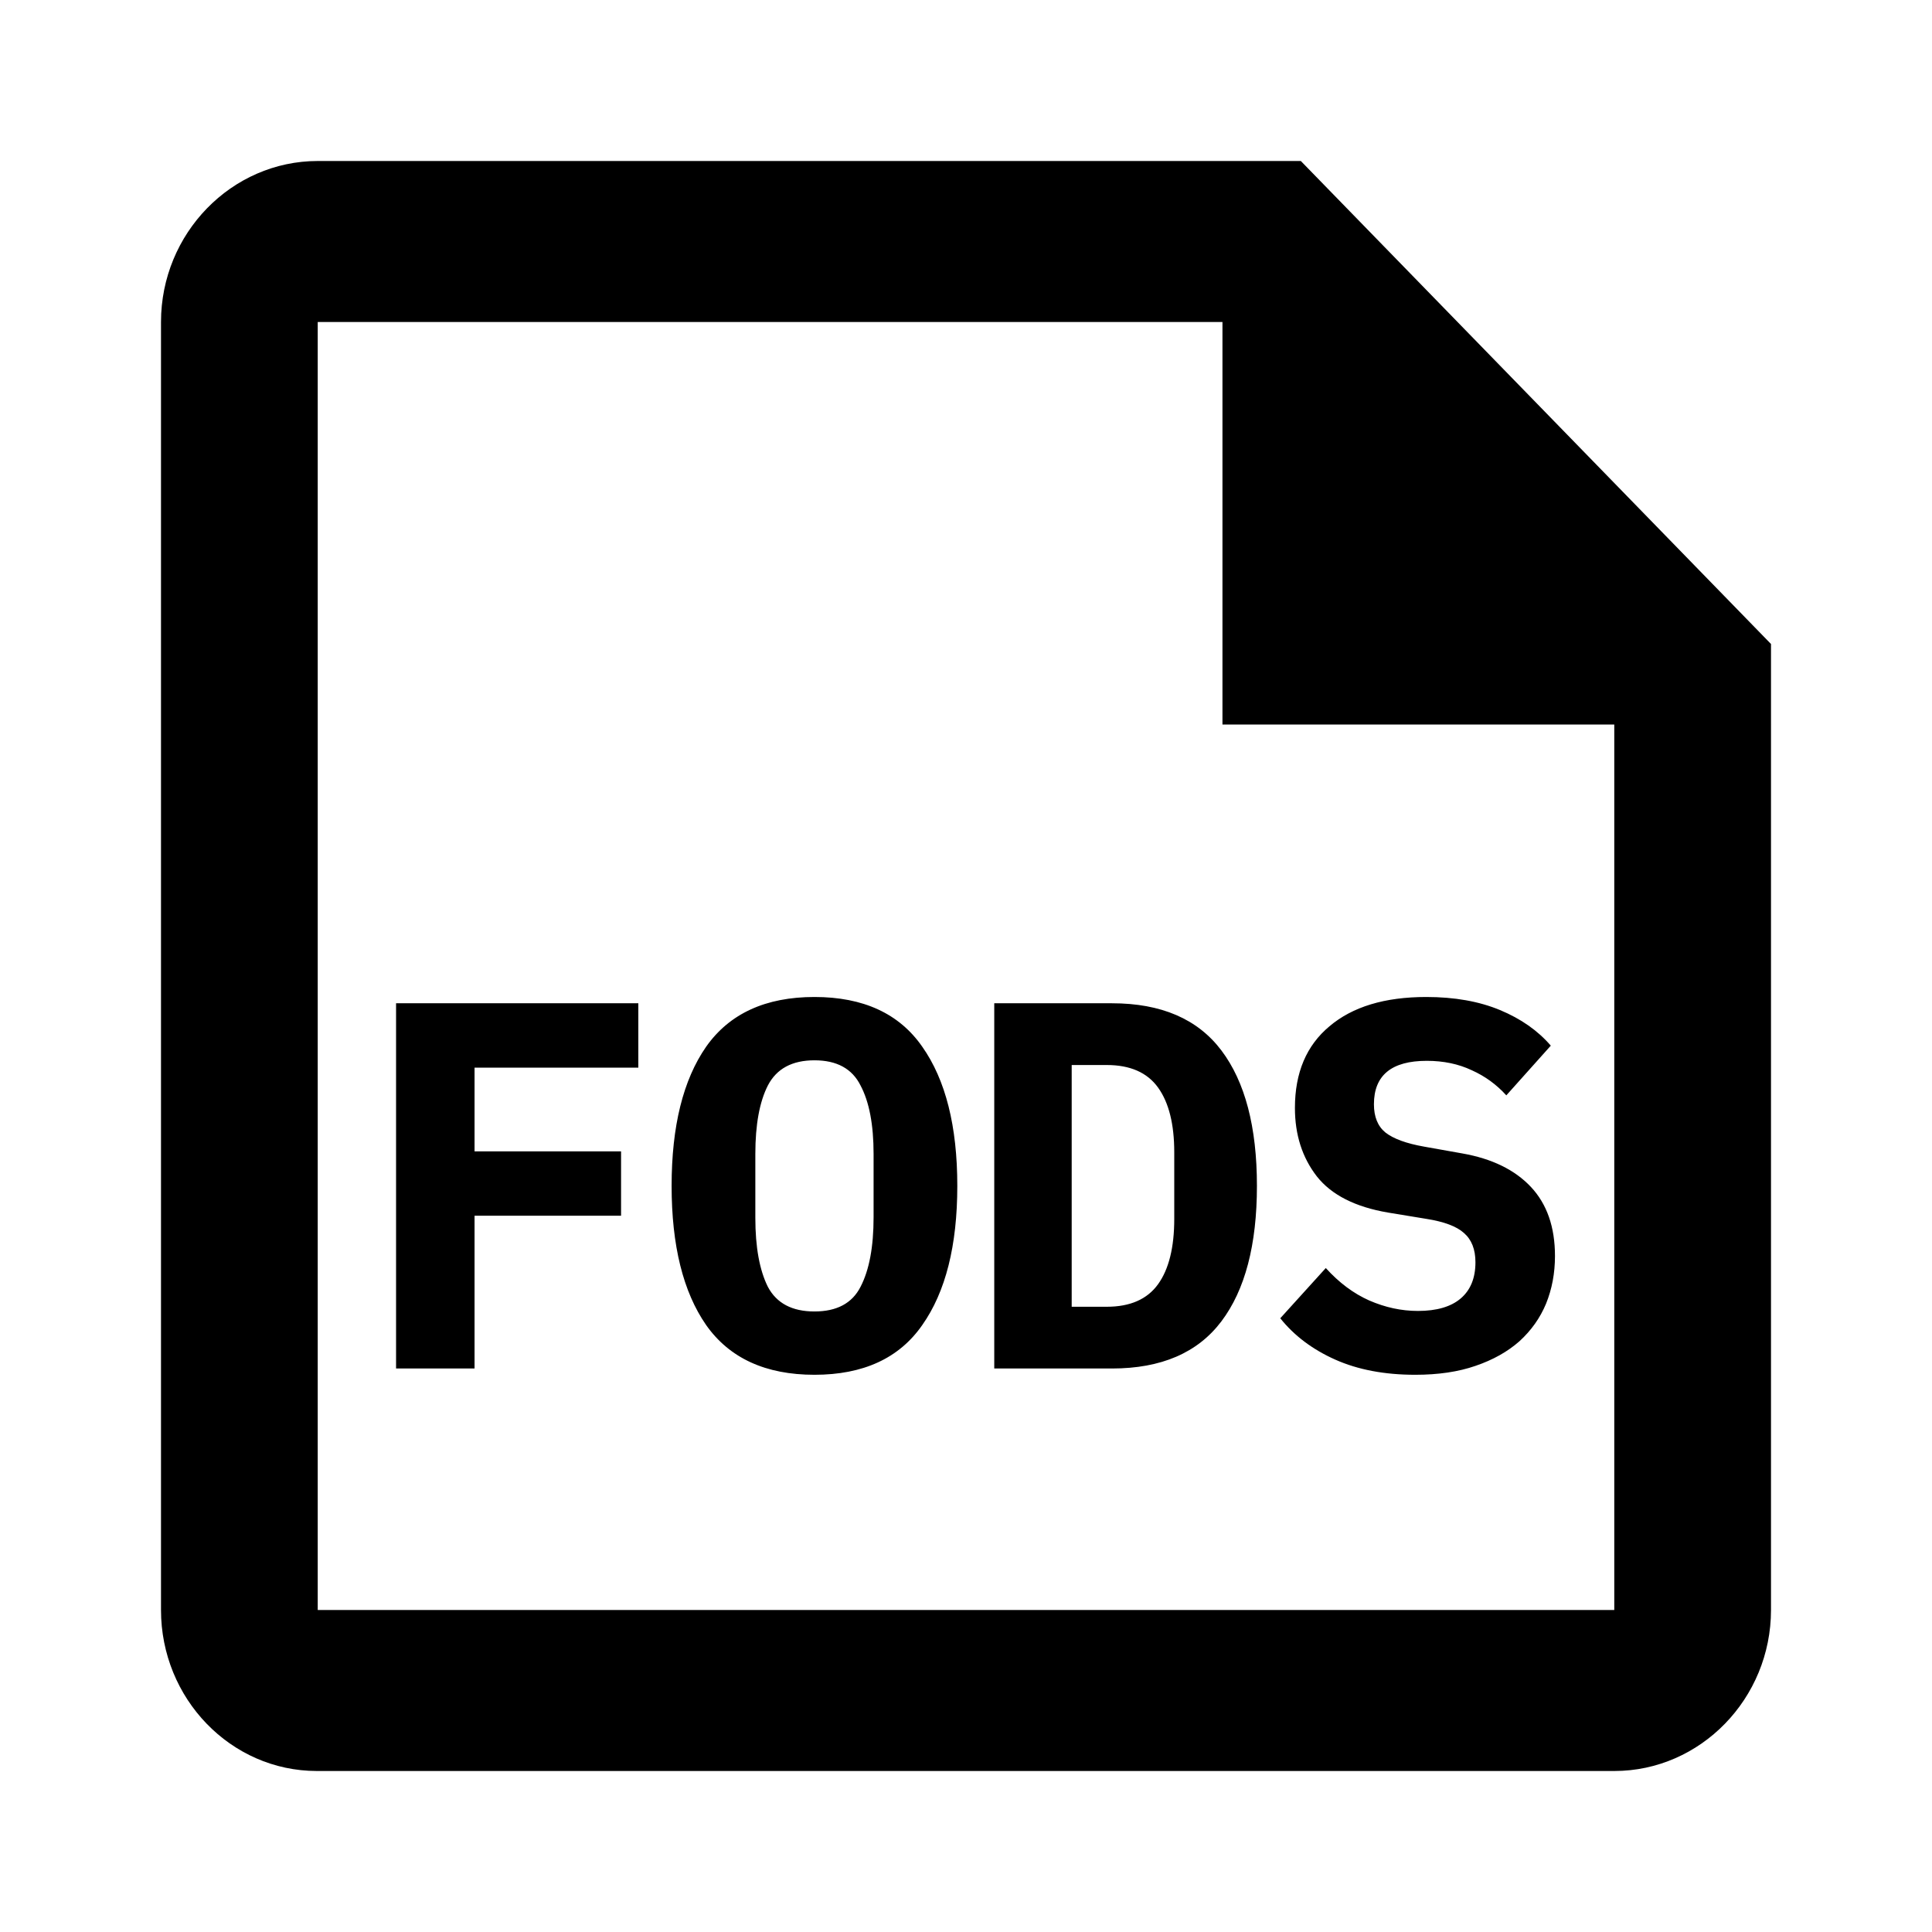 <svg xmlns="http://www.w3.org/2000/svg" width="1200" height="1200" fill="none"><path fill="#000" d="M807.965 100h-610.62C143.805 100 100 145 100 200v800c0 55 43.319 100 96.858 100h805.797c53.54 0 97.345-45 97.345-100V400zm194.69 900h-805.31V200H759.29v250h243.365z"/><path fill="#000" d="M246.004 850V623.15h150.475v39.975H294.754v52h91V755.1h-91V850zM505.875 853.9q-45.498.001-67.273-30.875-21.45-30.876-21.45-86.45t21.45-86.45q21.775-30.876 67.273-30.875 45.501-.001 66.95 30.875c14.52 20.585 21.775 49.4 21.775 86.45s-7.255 65.865-21.775 86.45q-21.449 30.876-66.95 30.875m0-39.325c13.87 0 23.4-5.09 28.6-15.275 5.42-10.4 8.125-24.81 8.125-43.225V716.75c0-18.2-2.705-32.39-8.125-42.575-5.2-10.4-14.73-15.6-28.6-15.6q-20.797 0-28.923 15.6-7.8 15.276-7.8 42.575v39.65q0 27.3 7.8 42.9 8.126 15.276 28.923 15.275M617.55 623.15h73.125q45.824 0 67.925 29.25 22.101 29.251 22.1 84.175.001 54.924-22.1 84.175T690.675 850H617.55zm69.875 188.5c14.515 0 25.135-4.66 31.85-13.975s10.075-22.86 10.075-40.625v-41.275q-.001-26.326-10.075-40.3c-6.715-9.315-17.335-13.975-31.85-13.975H665.65v150.15zM879.05 853.9q-28.605.001-49.725-9.425c-14.085-6.285-25.46-14.84-34.125-25.675l28.275-31.2c8.23 9.1 17.225 15.815 26.975 20.15q14.947 6.501 30.225 6.5c11.7 0 20.58-2.6 26.65-7.8q9.099-7.8 9.1-22.425c0-8.015-2.385-14.085-7.15-18.2q-6.825-6.172-23.4-8.775l-23.725-3.9c-20.37-3.465-35.1-10.94-44.2-22.425q-13.65-17.549-13.65-42.575 0-32.827 21.45-50.7 21.449-18.201 60.125-18.2 26.325.001 45.825 8.125c13 5.415 23.505 12.785 31.525 22.1L935.6 680.35q-9.105-10.072-21.45-15.6-12.351-5.85-27.95-5.85-32.826-.001-32.825 26.975c0 7.8 2.38 13.65 7.15 17.55 4.98 3.9 13 6.825 24.05 8.775l23.725 4.225q27.621 4.876 42.575 20.8 14.949 15.923 14.95 42.9c0 10.615-1.845 20.475-5.525 29.575q-5.527 13.327-16.575 23.4-11.055 9.749-27.3 15.275c-10.62 3.685-23.075 5.525-37.375 5.525"/></svg>